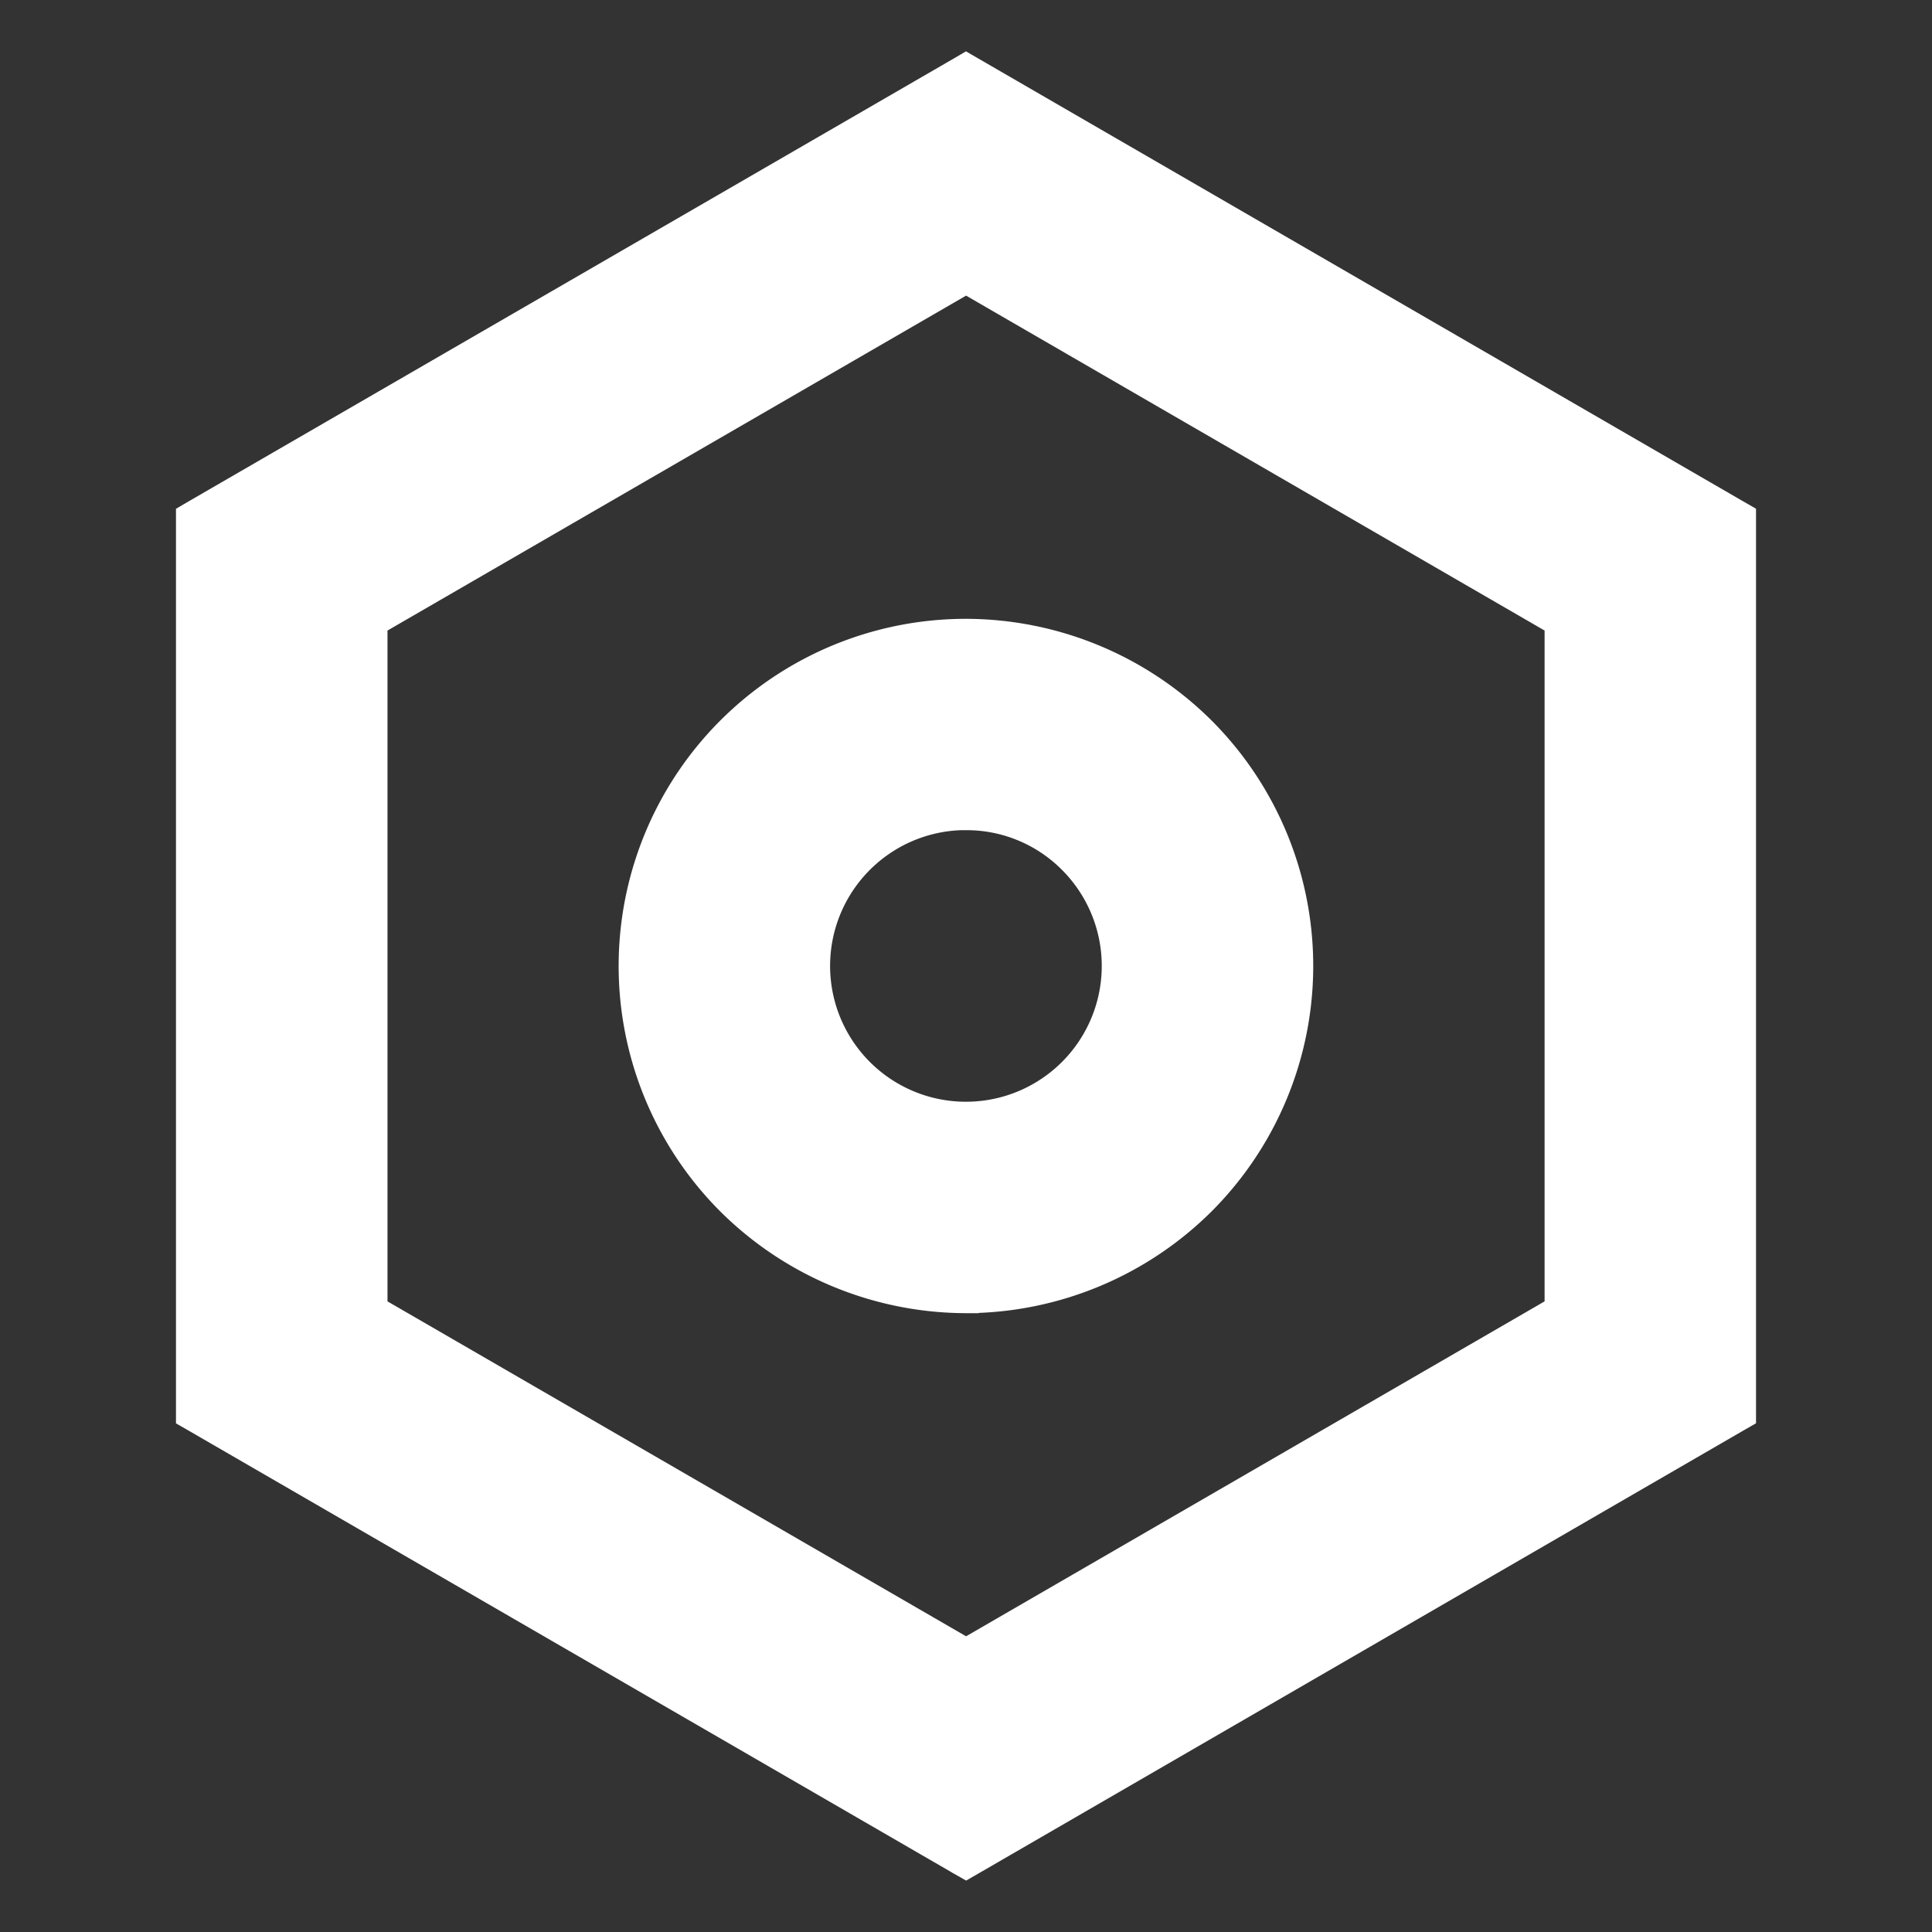 <svg width="23" height="23" fill="none" xmlns="http://www.w3.org/2000/svg"><rect width="100%" height="100%" fill="#333333" stroke="none"/><path d="M11.425 22.172l.076.043.075-.043L20.68 16.9l.075-.043V6.143L20.68 6.1 11.576.829 11.5.785l-.075.044-9.105 5.27-.075.044v10.715l.075.043 9.104 5.27zM4.463 7.42l7.038-4.074 7.037 4.074v8.159l-7.037 4.074-7.038-4.074V7.42zm7.037 8.063h.001a4.01 4.01 0 002.816-1.167h0a3.983 3.983 0 000-5.633h0A4.006 4.006 0 0011.5 7.517h0a3.983 3.983 0 00-2.818 6.8h0a4.01 4.01 0 002.817 1.166zm0-5.75h.001a1.75 1.75 0 011.248.517h0a1.767 1.767 0 11-1.248-.518z" fill="#fff" stroke="#fff" stroke-width=".3"/></svg>
